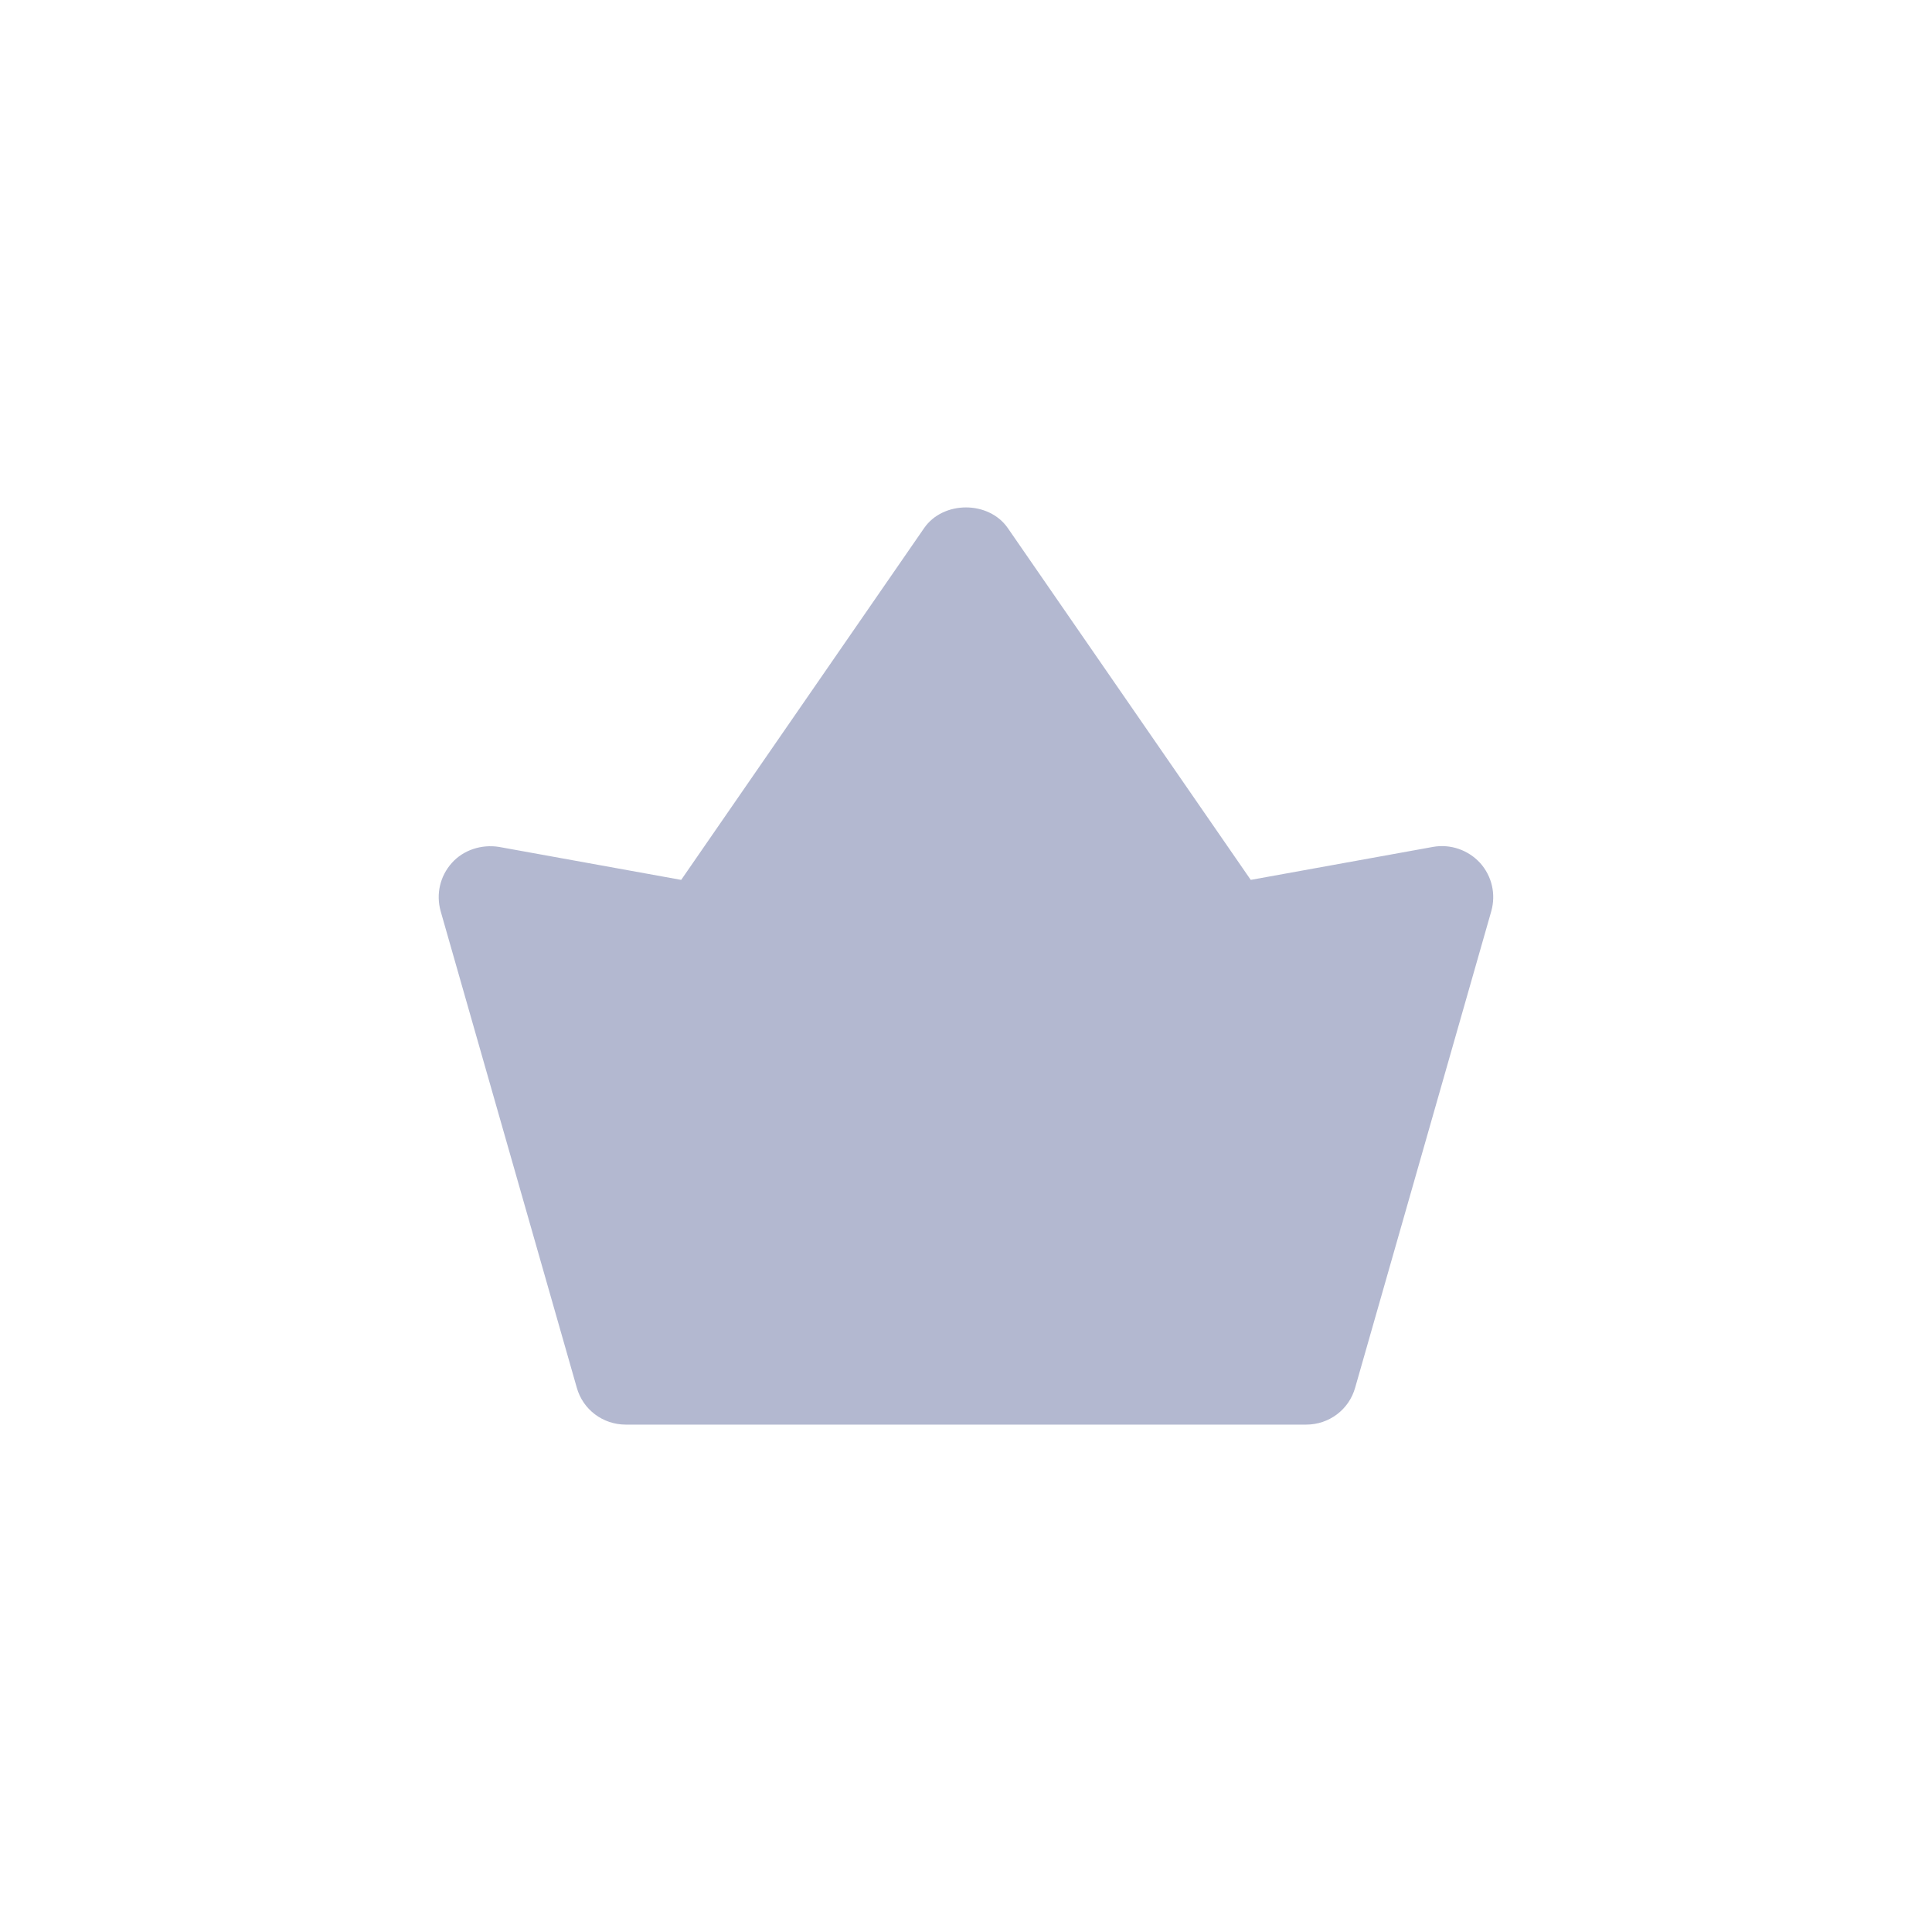<svg xmlns="http://www.w3.org/2000/svg" xmlns:xlink="http://www.w3.org/1999/xlink" width="500" zoomAndPan="magnify" viewBox="0 0 375 375" height="500" preserveAspectRatio="xMidYMid meet" version="1.0"><path fill="#b3b8d0" d="M 278.164 164.379 L 242.77 170.785 L 195.617 102.504 C 191.918 97.152 183.07 97.152 179.371 102.504 L 132.219 170.785 L 96.824 164.379 C 93.453 163.852 89.953 164.977 87.711 167.484 C 85.398 170.059 84.605 173.559 85.531 176.863 L 111.945 269.316 C 113.133 273.609 117.031 276.516 121.457 276.516 L 253.531 276.516 C 257.957 276.516 261.855 273.609 263.043 269.316 L 289.457 176.863 C 290.383 173.559 289.59 170.059 287.277 167.484 C 284.969 164.977 281.535 163.785 278.164 164.379 Z M 278.164 164.379 " fill-opacity="1" fill-rule="nonzero"/></svg>